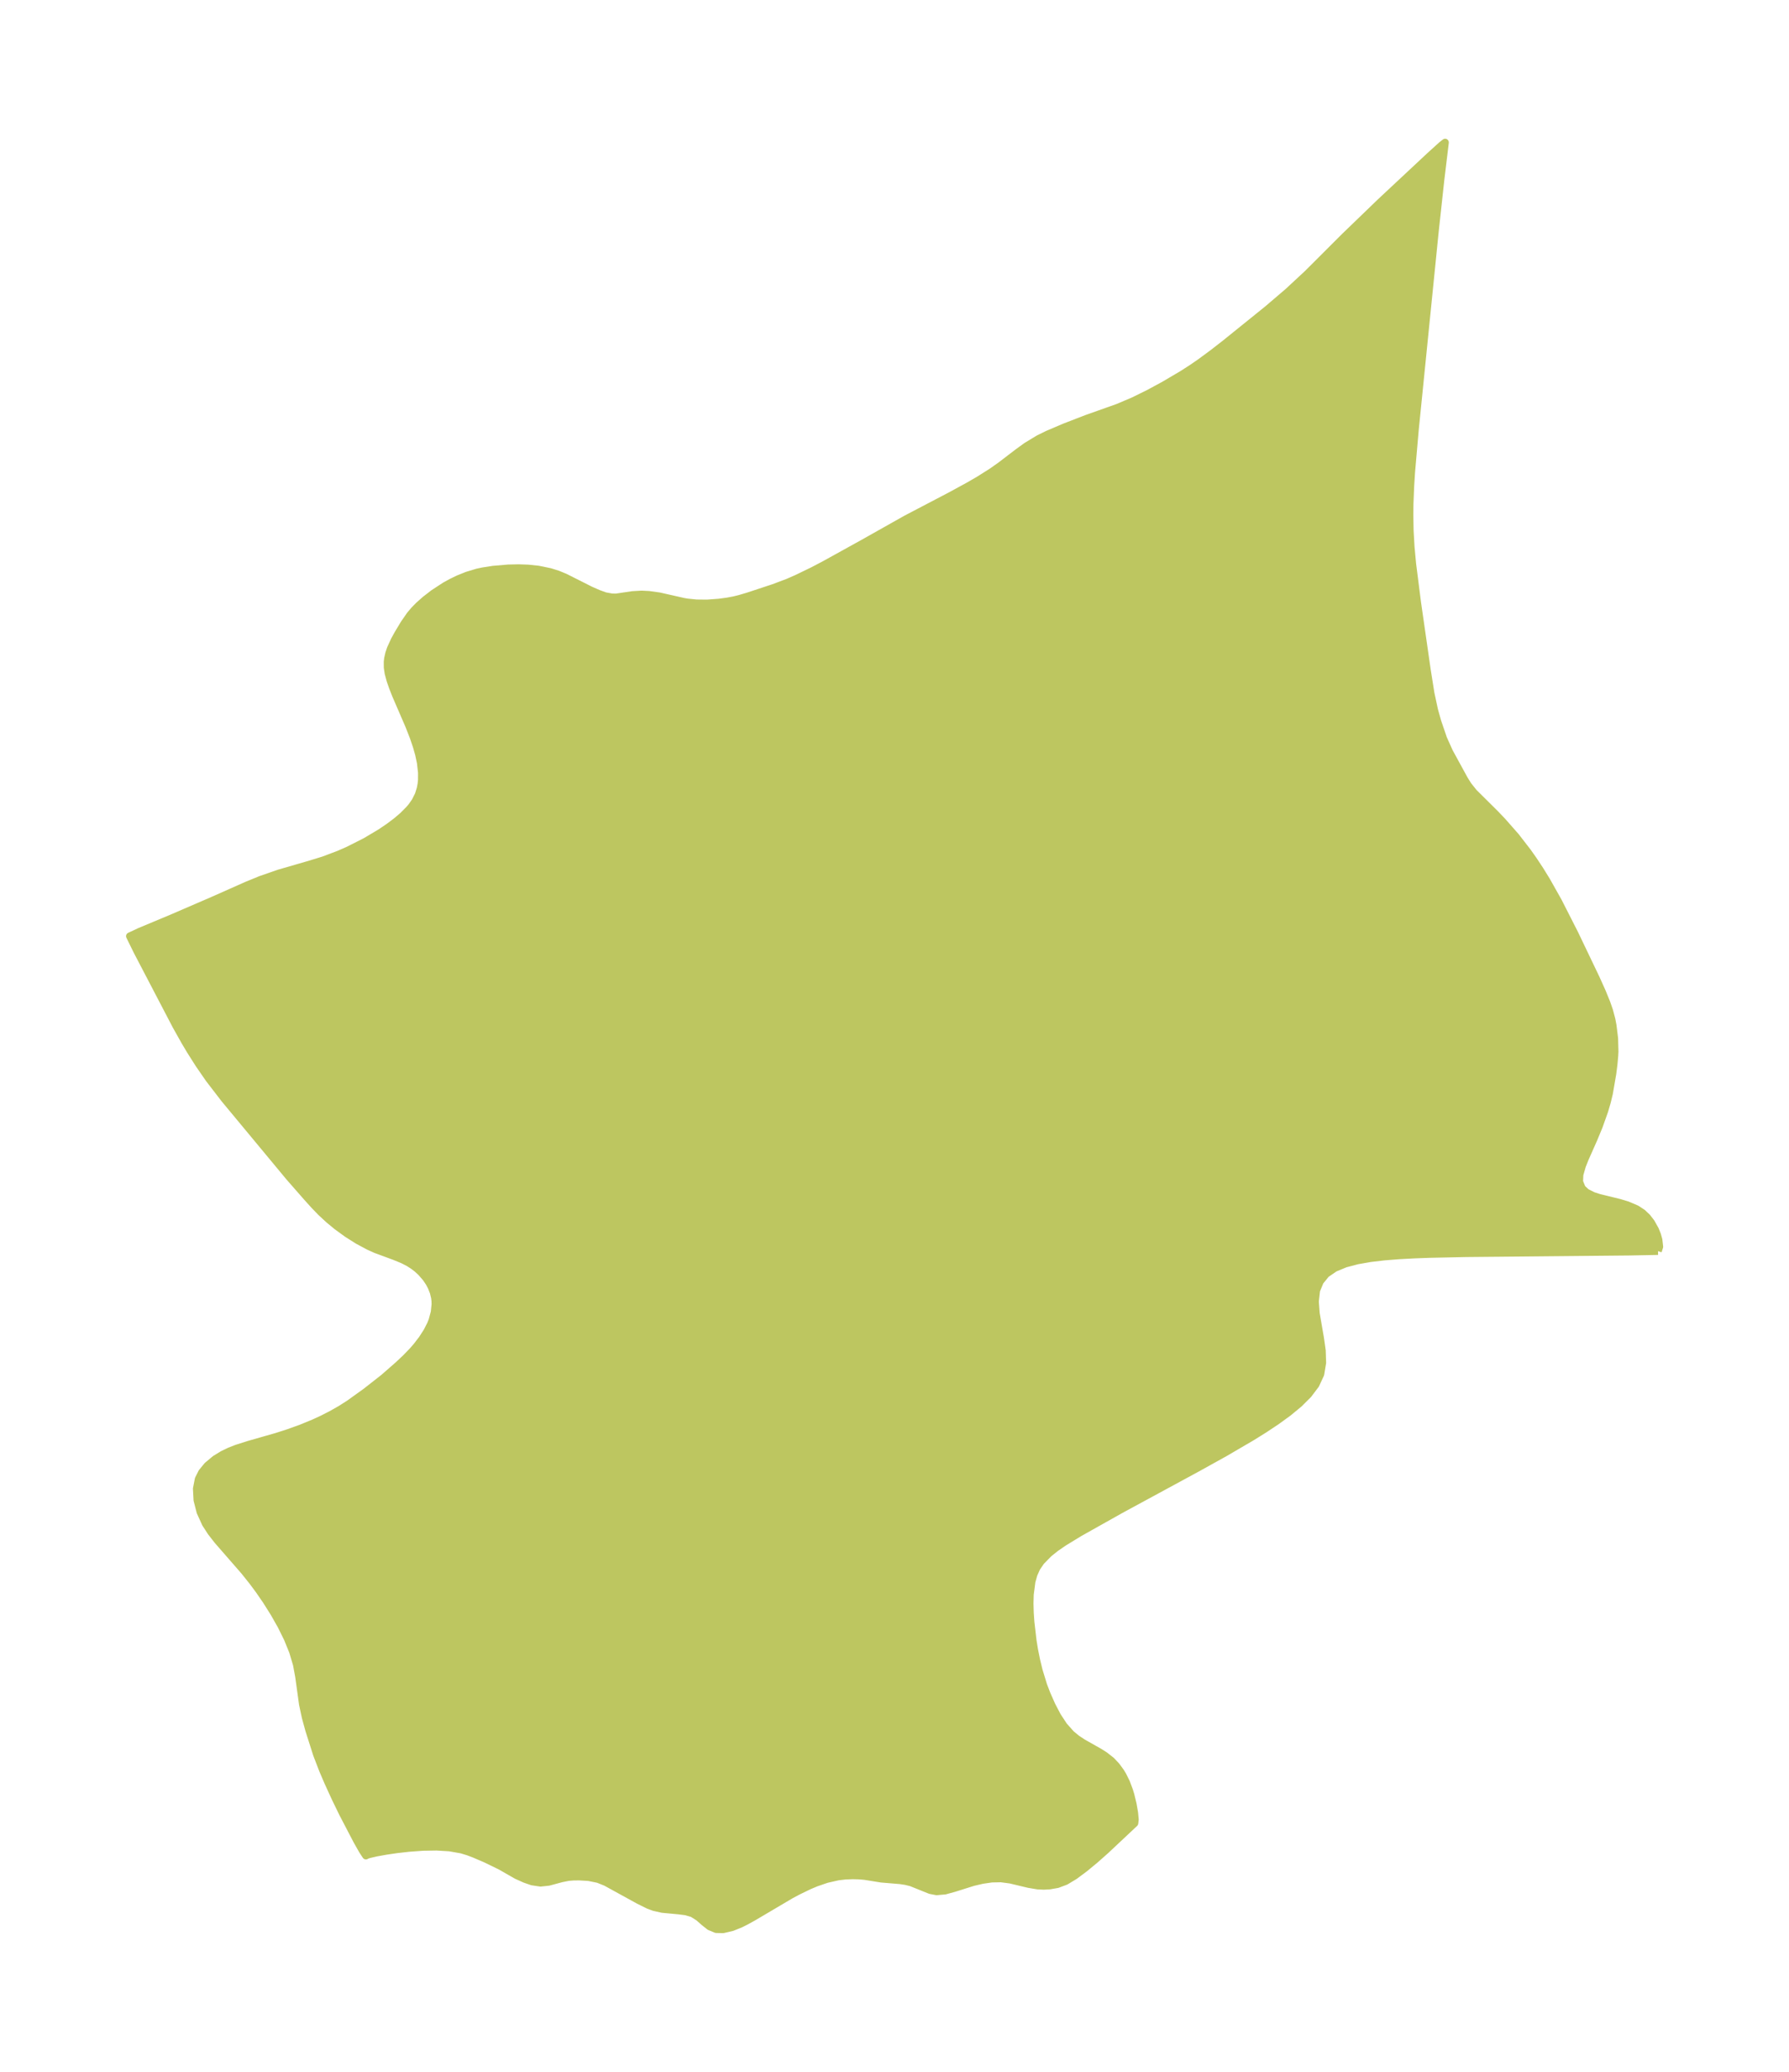 <?xml version="1.0" encoding="UTF-8"?>
<!DOCTYPE svg  PUBLIC '-//W3C//DTD SVG 1.1//EN'  'http://www.w3.org/Graphics/SVG/1.1/DTD/svg11.dtd'>
<svg width="242.32pt" height="280.51pt" version="1.1" viewBox="0 0 242.32 280.51" xmlns="http://www.w3.org/2000/svg" xmlns:xlink="http://www.w3.org/1999/xlink">
 <defs>
  <style type="text/css">*{stroke-linejoin: round; stroke-linecap: butt}</style>
 </defs>
 <g id="figure_1">
  <g id="patch_1">
   <path d="m0 280.51h242.32v-280.51h-242.32v280.51z" fill="none"/>
  </g>
  <g id="axes_1">
   <g id="PatchCollection_1">
    <defs>
     <path id="m0c1c2439f0" d="m224.58-111.12-3.873 0.077-22.095 0.211-4.963 0.105-2.101 0.078-2.046 0.11-1.979 0.157-1.891 0.221-1.777 0.31-1.628 0.429-1.431 0.589-1.172 0.801-0.826 1.015-0.497 1.211-0.166 1.488 0.116 1.604 0.58 3.371 0.239 1.688 0.053 1.64-0.259 1.554-0.66 1.421-1 1.323-1.255 1.249-1.444 1.193-1.582 1.15-1.683 1.118-1.687 1.051-3.597 2.102-3.793 2.105-10.426 5.653-5.548 3.116-2.127 1.3-1.047 0.722-0.952 0.759-1.06 1.083-0.584 0.855-0.402 0.897-0.27 0.969-0.226 1.735-0.034 1.23 0.036 1.273 0.083 1.22 0.291 2.514 0.208 1.277 0.28 1.399 0.334 1.378 0.608 1.989 0.456 1.191 0.68 1.541 0.762 1.455 0.867 1.32 1.001 1.125 0.77 0.63 0.823 0.543 2.204 1.245 0.761 0.481 0.884 0.697 0.668 0.709 0.583 0.795 0.281 0.459 0.481 0.97 0.425 1.129 0.174 0.58 0.305 1.261 0.201 1.154 0.086 0.91-0.058 0.501-3.918 3.679-1.435 1.27-1.421 1.175-1.352 1.004-1.199 0.722-1.124 0.423-1.032 0.181-0.819 0.045-0.823-0.037-1.236-0.208-2.471-0.59-1.266-0.168-1.255 0.026-1.266 0.183-1.248 0.291-2.556 0.803-1.251 0.345-1.149 0.102-0.866-0.168-2.579-1.038-0.728-0.179-0.761-0.116-2.557-0.214-2.232-0.36-0.797-0.068-0.836-0.021-0.966 0.035-0.993 0.113-1.577 0.357-1.431 0.491-0.931 0.391-1.554 0.752-0.916 0.49-5.087 3.002-0.982 0.544-0.761 0.382-1.129 0.454-1.231 0.289-0.945-0.018-0.883-0.368-0.75-0.598-0.737-0.649-0.841-0.528-0.877-0.256-0.998-0.127-2.202-0.207-1.13-0.253-0.743-0.277-1.352-0.669-4.423-2.431-1.047-0.419-1.29-0.262-1.291-0.075-0.754 0.008-0.721 0.06-0.914 0.184-1.734 0.466-1.105 0.118-1.124-0.167-0.978-0.337-1.119-0.504-2.218-1.267-1.913-0.928-1.597-0.69-0.857-0.325-0.897-0.271-1.611-0.284-1.759-0.108-1.853 0.031-1.884 0.136-1.625 0.183-1.513 0.221-1.303 0.236-0.958 0.221-0.324 0.103-0.114 0.074-0.451-0.683-0.757-1.334-1.941-3.719-1.016-2.093-0.977-2.133-0.703-1.643-0.804-2.085-1.049-3.286-0.49-1.789-0.374-1.754-0.517-3.731-0.303-1.642-0.522-1.754-0.711-1.748-0.857-1.735-0.971-1.714-1.061-1.683-0.978-1.421-0.864-1.165-1.137-1.423-3.599-4.128-0.881-1.128-0.749-1.154-0.725-1.591-0.411-1.606-0.082-1.553 0.255-1.301 0.463-0.918 0.74-0.904 1.046-0.875 1.028-0.631 0.948-0.456 0.938-0.368 1.616-0.514 3.801-1.086 1.624-0.523 1.716-0.62 1.695-0.696 1.187-0.548 1.163-0.593 1.221-0.69 1.183-0.748 2.276-1.632 2.431-1.905 1.982-1.732 1.034-0.976 0.901-0.931 0.585-0.675 0.728-0.951 0.648-1.007 0.489-0.958 0.224-0.561 0.294-1.097 0.107-1.073-0.015-0.468-0.052-0.428-0.169-0.706-0.289-0.741-0.297-0.56-0.442-0.656-0.672-0.77-0.499-0.458-0.526-0.407-0.658-0.421-0.78-0.399-1.136-0.465-2.543-0.94-0.943-0.427-1.47-0.788-1.441-0.91-1.404-1.022-1.097-0.906-1.048-0.972-0.911-0.942-0.99-1.098-2.394-2.731-8.771-10.565-2.099-2.729-1.372-1.988-1.152-1.817-0.743-1.245-1.188-2.116-5.294-10.137-0.99-2.015 1.353-0.631 4.322-1.806 5.556-2.398 4.634-2.057 1.863-0.763 2.502-0.868 4.151-1.202 1.892-0.582 2.053-0.775 1.306-0.575 2.284-1.152 2.032-1.207 1.141-0.771 1.03-0.774 0.888-0.756 0.855-0.862 0.357-0.429 0.457-0.659 0.438-0.874 0.258-0.819 0.119-0.629 0.057-0.572 0.004-0.962-0.152-1.35-0.242-1.144-0.31-1.093-0.413-1.216-0.6-1.54-1.79-4.139-0.446-1.133-0.31-0.898-0.264-0.98-0.11-0.756-0.007-0.754 0.053-0.463 0.155-0.684 0.221-0.653 0.526-1.15 0.47-0.853 0.826-1.374 0.837-1.207 0.562-0.657 0.602-0.612 0.858-0.763 1.121-0.868 1.554-1.015 0.882-0.487 0.934-0.452 1.177-0.474 1.388-0.419 0.746-0.16 1.42-0.22 2.045-0.174 1.386-0.03 1.275 0.045 1.397 0.146 1.595 0.327 1.053 0.333 0.966 0.398 3.488 1.757 1.062 0.463 0.886 0.319 0.93 0.17 0.579 0.004 2.201-0.326 1.234-0.071 1.006 0.052 1.378 0.192 3.341 0.754 0.496 0.082 1.195 0.12 1.46 0.015 1.598-0.119 1.139-0.154 0.913-0.172 0.743-0.183 1.125-0.331 3.49-1.153 1.935-0.729 1.221-0.536 2.163-1.048 1.59-0.834 5.168-2.858 5.905-3.323 5.928-3.102 2.497-1.36 1.416-0.819 1.756-1.11 1.151-0.813 2.401-1.834 1.118-0.809 1.617-0.98 1.232-0.607 2.273-0.971 2.984-1.154 4.268-1.514 2.133-0.906 2.084-1.028 2.012-1.088 2.497-1.47 1.306-0.839 1.097-0.754 1.74-1.282 1.658-1.289 5.738-4.628 2.782-2.376 2.626-2.438 5.047-5.04 4.832-4.661 6.691-6.252 1.622-1.468 0.463-0.361-0.606 5.018-0.766 7.043-2.707 26.883-0.494 5.689-0.12 1.884-0.1 2.465-0.017 1.41 0.039 2.136 0.127 2.228 0.213 2.292 0.664 5.225 1.315 9.143 0.509 3.196 0.486 2.253 0.434 1.545 0.785 2.297 0.799 1.779 2.016 3.691 0.518 0.836 0.785 0.986 2.876 2.852 0.986 1.028 1.836 2.088 1.606 2.076 0.758 1.073 0.917 1.387 0.881 1.429 1.582 2.808 2.237 4.395 2.884 6.026 0.825 1.833 0.61 1.497 0.357 1.025 0.326 1.224 0.155 0.823 0.214 1.739 0.046 1.771-0.028 0.563-0.11 1.21-0.16 1.245-0.457 2.65-0.288 1.189-0.347 1.181-0.741 2.083-0.737 1.775-1.177 2.653-0.369 0.933-0.338 1.189-0.041 0.95 0.362 0.892 0.589 0.547 0.905 0.457 0.847 0.272 2.744 0.672 1.06 0.322 1.221 0.519 0.821 0.534 0.634 0.6 0.539 0.695 0.552 0.986 0.277 0.691 0.19 0.669 0.109 0.955-0.189 0.593" stroke="#bdc660"/>
    </defs>
    <g clip-path="url(#p75451536be)">
     <use y="280.512" fill="#bdc660" stroke="#bdc660" xlink:href="#m0c1c2439f0"/>
    </g>
   </g>
  </g>
 </g>
 <defs>
  <clipPath id="p75451536be">
   <rect x="7.2" y="7.2" width="227.92" height="266.11"/>
  </clipPath>
 </defs>
</svg>
